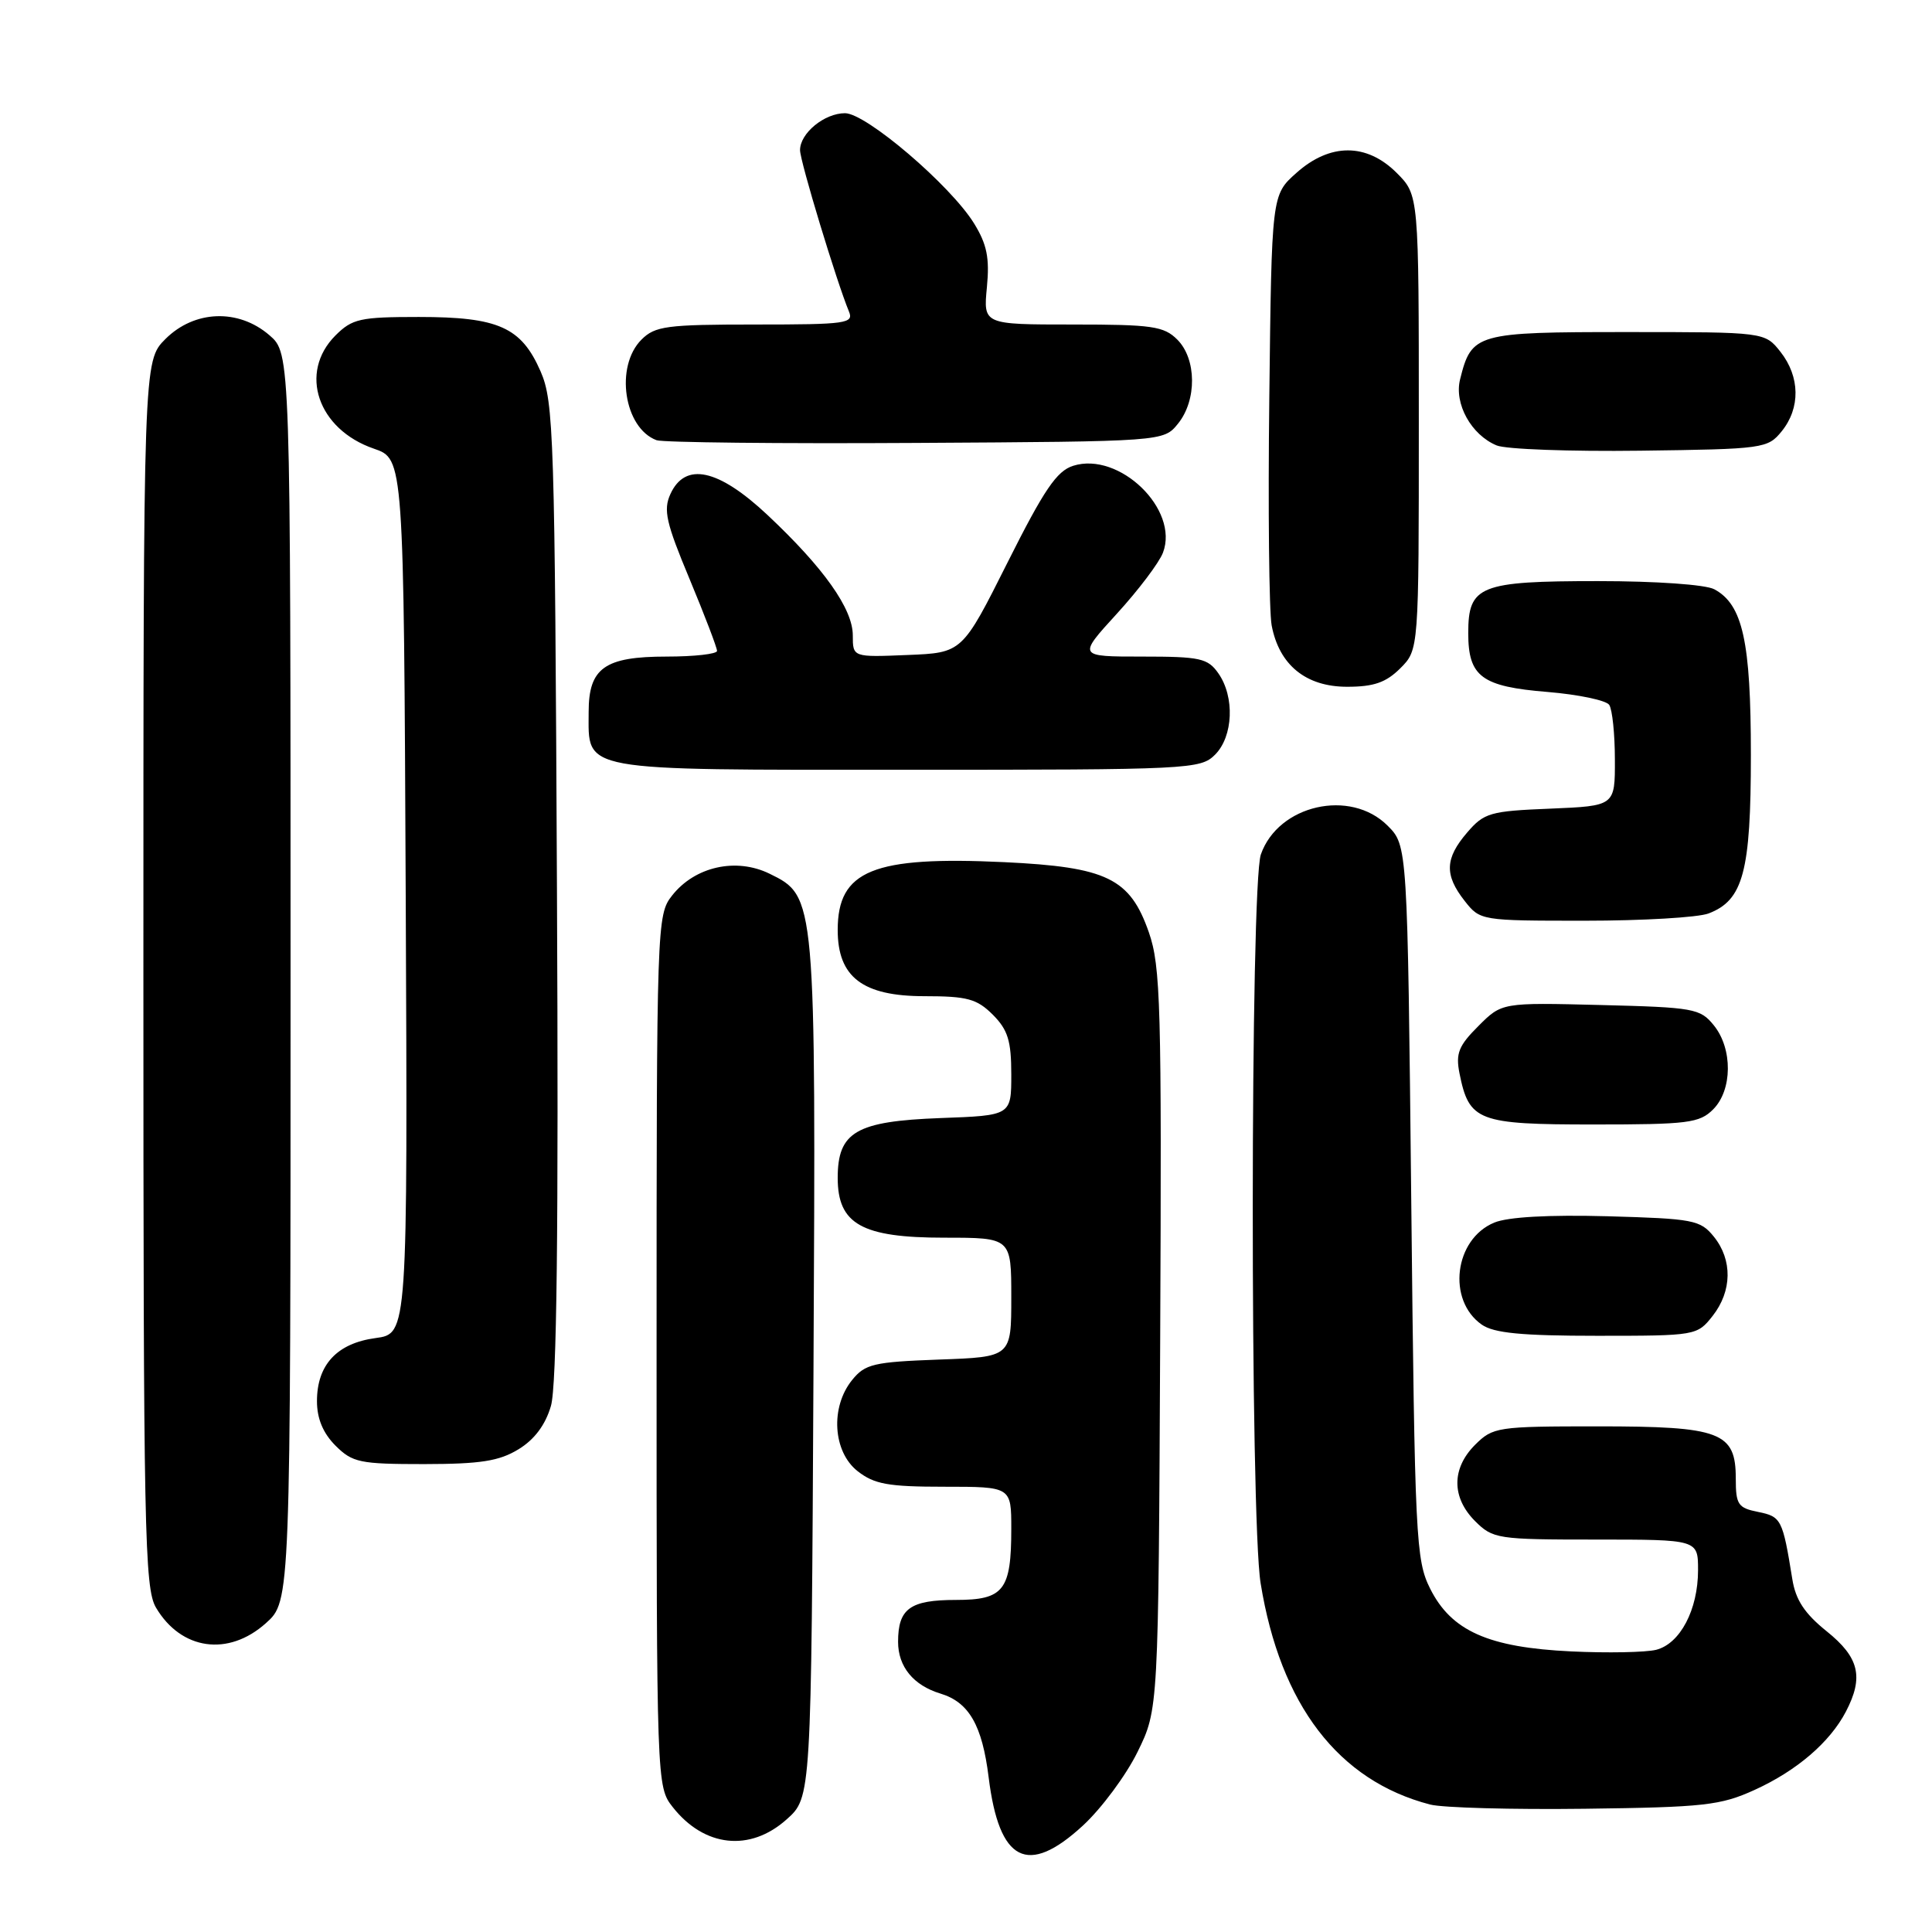 <?xml version="1.0" encoding="UTF-8" standalone="no"?>
<!DOCTYPE svg PUBLIC "-//W3C//DTD SVG 1.1//EN" "http://www.w3.org/Graphics/SVG/1.1/DTD/svg11.dtd" >
<svg xmlns="http://www.w3.org/2000/svg" xmlns:xlink="http://www.w3.org/1999/xlink" version="1.1" viewBox="0 0 256 256">
 <g >
 <path fill="currentColor"
d=" M 143.50 241.89 C 145.95 239.63 149.21 235.24 150.73 232.14 C 153.50 226.50 153.50 226.50 153.73 177.50 C 153.94 133.27 153.79 128.02 152.23 123.54 C 149.73 116.37 146.67 114.89 133.08 114.24 C 115.68 113.42 111.00 115.33 111.00 123.23 C 111.00 129.48 114.31 132.00 122.50 132.00 C 128.16 132.00 129.44 132.35 131.55 134.45 C 133.55 136.46 134.00 137.91 134.00 142.36 C 134.00 147.81 134.00 147.81 124.60 148.15 C 113.44 148.57 111.00 149.98 111.00 156.08 C 111.00 162.21 114.20 164.00 125.13 164.00 C 134.00 164.00 134.00 164.00 134.00 171.90 C 134.00 179.81 134.00 179.81 124.41 180.15 C 115.76 180.47 114.63 180.73 112.91 182.86 C 110.00 186.45 110.36 192.35 113.63 194.93 C 115.85 196.67 117.68 197.00 125.13 197.00 C 134.00 197.00 134.00 197.00 134.00 202.57 C 134.00 210.73 133.01 212.00 126.66 212.00 C 120.59 212.00 119.00 213.15 119.00 217.55 C 119.00 220.84 121.03 223.32 124.62 224.41 C 128.39 225.55 130.15 228.61 131.00 235.50 C 132.39 246.73 136.16 248.66 143.50 241.89 Z  M 104.23 241.08 C 107.50 238.17 107.50 238.17 107.79 181.78 C 108.11 118.78 108.11 118.78 101.97 115.77 C 97.53 113.60 92.07 114.82 89.05 118.67 C 87.04 121.22 87.00 122.36 87.00 179.00 C 87.00 236.46 87.01 236.74 89.14 239.45 C 93.32 244.76 99.38 245.42 104.23 241.08 Z  M 232.50 237.17 C 238.08 234.63 242.47 230.86 244.59 226.80 C 246.98 222.22 246.36 219.62 242.04 216.15 C 239.12 213.80 237.93 212.00 237.49 209.24 C 236.21 201.31 236.03 200.96 232.97 200.34 C 230.30 199.81 230.00 199.37 230.00 195.93 C 230.00 189.75 228.01 189.00 211.73 189.00 C 198.39 189.00 197.82 189.09 195.45 191.45 C 192.33 194.58 192.33 198.42 195.45 201.55 C 197.82 203.91 198.41 204.00 211.45 204.00 C 225.00 204.00 225.00 204.00 225.00 208.05 C 225.00 213.30 222.62 217.81 219.44 218.61 C 218.04 218.95 212.99 219.05 208.20 218.82 C 197.21 218.30 192.31 216.11 189.50 210.50 C 187.61 206.72 187.47 203.95 187.00 159.27 C 186.50 112.04 186.50 112.04 183.86 109.40 C 178.93 104.47 169.37 106.64 167.07 113.22 C 165.66 117.27 165.63 201.12 167.04 209.79 C 169.65 225.92 177.35 235.96 189.50 239.11 C 191.15 239.54 200.38 239.79 210.00 239.67 C 225.81 239.47 227.98 239.23 232.50 237.17 Z  M 35.23 215.08 C 38.50 212.16 38.50 212.16 38.50 129.50 C 38.50 46.83 38.50 46.83 35.69 44.41 C 31.58 40.87 25.76 41.09 21.92 44.92 C 19.00 47.85 19.00 47.85 19.00 129.02 C 19.00 203.05 19.15 210.44 20.67 213.02 C 24.00 218.65 30.25 219.54 35.23 215.08 Z  M 68.70 192.04 C 70.81 190.76 72.27 188.81 73.00 186.30 C 73.78 183.64 74.02 163.13 73.80 118.00 C 73.52 57.52 73.38 53.23 71.63 49.21 C 69.07 43.35 66.04 42.00 55.50 42.00 C 47.71 42.00 46.68 42.23 44.45 44.45 C 39.54 49.37 42.09 56.89 49.54 59.45 C 53.50 60.81 53.50 60.81 53.76 118.77 C 54.02 176.73 54.02 176.73 49.77 177.30 C 44.65 177.99 42.00 180.84 42.00 185.66 C 42.00 187.97 42.80 189.89 44.45 191.55 C 46.71 193.80 47.67 194.00 56.20 194.00 C 63.65 193.99 66.13 193.61 68.70 192.04 Z  M 226.93 174.37 C 229.52 171.07 229.58 166.94 227.09 163.86 C 225.30 161.65 224.39 161.48 213.00 161.16 C 205.22 160.95 199.81 161.25 198.00 162.00 C 192.70 164.19 191.71 172.28 196.34 175.52 C 197.94 176.64 201.62 177.00 211.65 177.00 C 224.72 177.00 224.88 176.97 226.93 174.37 Z  M 227.00 147.00 C 229.56 144.44 229.61 138.97 227.09 135.86 C 225.29 133.63 224.45 133.48 212.09 133.17 C 199.00 132.84 199.00 132.84 195.89 135.96 C 193.27 138.57 192.87 139.59 193.39 142.22 C 194.66 148.56 195.81 149.00 211.15 149.00 C 223.67 149.00 225.19 148.81 227.00 147.00 Z  M 226.39 121.04 C 230.99 119.29 232.00 115.50 232.00 100.02 C 232.00 84.97 230.92 80.10 227.15 78.08 C 225.99 77.46 219.43 77.00 211.76 77.00 C 196.05 77.00 194.55 77.60 194.55 83.89 C 194.55 89.67 196.32 90.98 205.08 91.69 C 209.16 92.03 212.83 92.80 213.23 93.40 C 213.64 94.01 213.98 97.27 213.98 100.65 C 214.00 106.79 214.00 106.79 205.41 107.15 C 197.45 107.47 196.65 107.70 194.41 110.31 C 191.46 113.74 191.37 115.93 194.07 119.37 C 196.13 121.99 196.22 122.00 210.01 122.00 C 217.63 122.00 225.00 121.57 226.39 121.04 Z  M 161.00 100.00 C 163.41 97.59 163.63 92.34 161.44 89.22 C 160.04 87.22 159.04 87.00 151.34 87.00 C 142.80 87.00 142.80 87.00 147.99 81.32 C 150.85 78.19 153.60 74.55 154.10 73.23 C 156.28 67.50 148.31 59.79 142.20 61.72 C 140.02 62.41 138.34 64.89 133.50 74.54 C 127.50 86.50 127.50 86.50 120.25 86.79 C 113.00 87.09 113.00 87.09 113.00 84.19 C 113.00 80.67 109.16 75.25 101.71 68.25 C 95.17 62.11 90.79 61.17 88.83 65.47 C 87.87 67.57 88.26 69.28 91.37 76.72 C 93.38 81.55 95.02 85.84 95.01 86.25 C 95.01 86.66 92.00 87.00 88.33 87.00 C 80.12 87.00 78.00 88.51 78.00 94.33 C 78.00 102.31 76.31 102.00 120.15 102.00 C 157.67 102.00 159.07 101.93 161.00 100.00 Z  M 185.55 88.55 C 188.00 86.09 188.00 86.09 188.00 55.97 C 188.00 25.85 188.00 25.85 185.08 22.92 C 181.09 18.93 176.23 18.93 171.77 22.92 C 168.50 25.83 168.50 25.83 168.19 52.67 C 168.01 67.42 168.16 81.01 168.50 82.86 C 169.49 88.11 173.03 91.00 178.50 91.00 C 182.04 91.00 183.65 90.44 185.55 88.55 Z  M 236.09 57.14 C 238.58 54.06 238.52 49.93 235.93 46.63 C 233.85 44.00 233.85 44.00 215.58 44.00 C 195.57 44.00 194.99 44.16 193.47 50.26 C 192.66 53.49 194.94 57.62 198.31 59.02 C 199.51 59.53 208.08 59.84 217.34 59.72 C 233.71 59.51 234.23 59.43 236.09 57.14 Z  M 156.09 56.14 C 158.61 53.03 158.56 47.56 156.00 45.00 C 154.22 43.22 152.67 43.00 142.15 43.00 C 130.29 43.00 130.29 43.00 130.77 38.06 C 131.14 34.17 130.78 32.38 129.06 29.59 C 125.93 24.54 114.76 15.00 111.97 15.00 C 109.23 15.00 106.00 17.66 106.01 19.90 C 106.02 21.40 110.87 37.37 112.48 41.25 C 113.16 42.86 112.20 43.00 100.11 43.00 C 88.33 43.00 86.80 43.20 85.00 45.00 C 81.45 48.55 82.67 56.72 87.00 58.33 C 87.83 58.63 103.28 58.80 121.34 58.69 C 154.18 58.50 154.18 58.50 156.09 56.14 Z "/>
</g>
</svg>